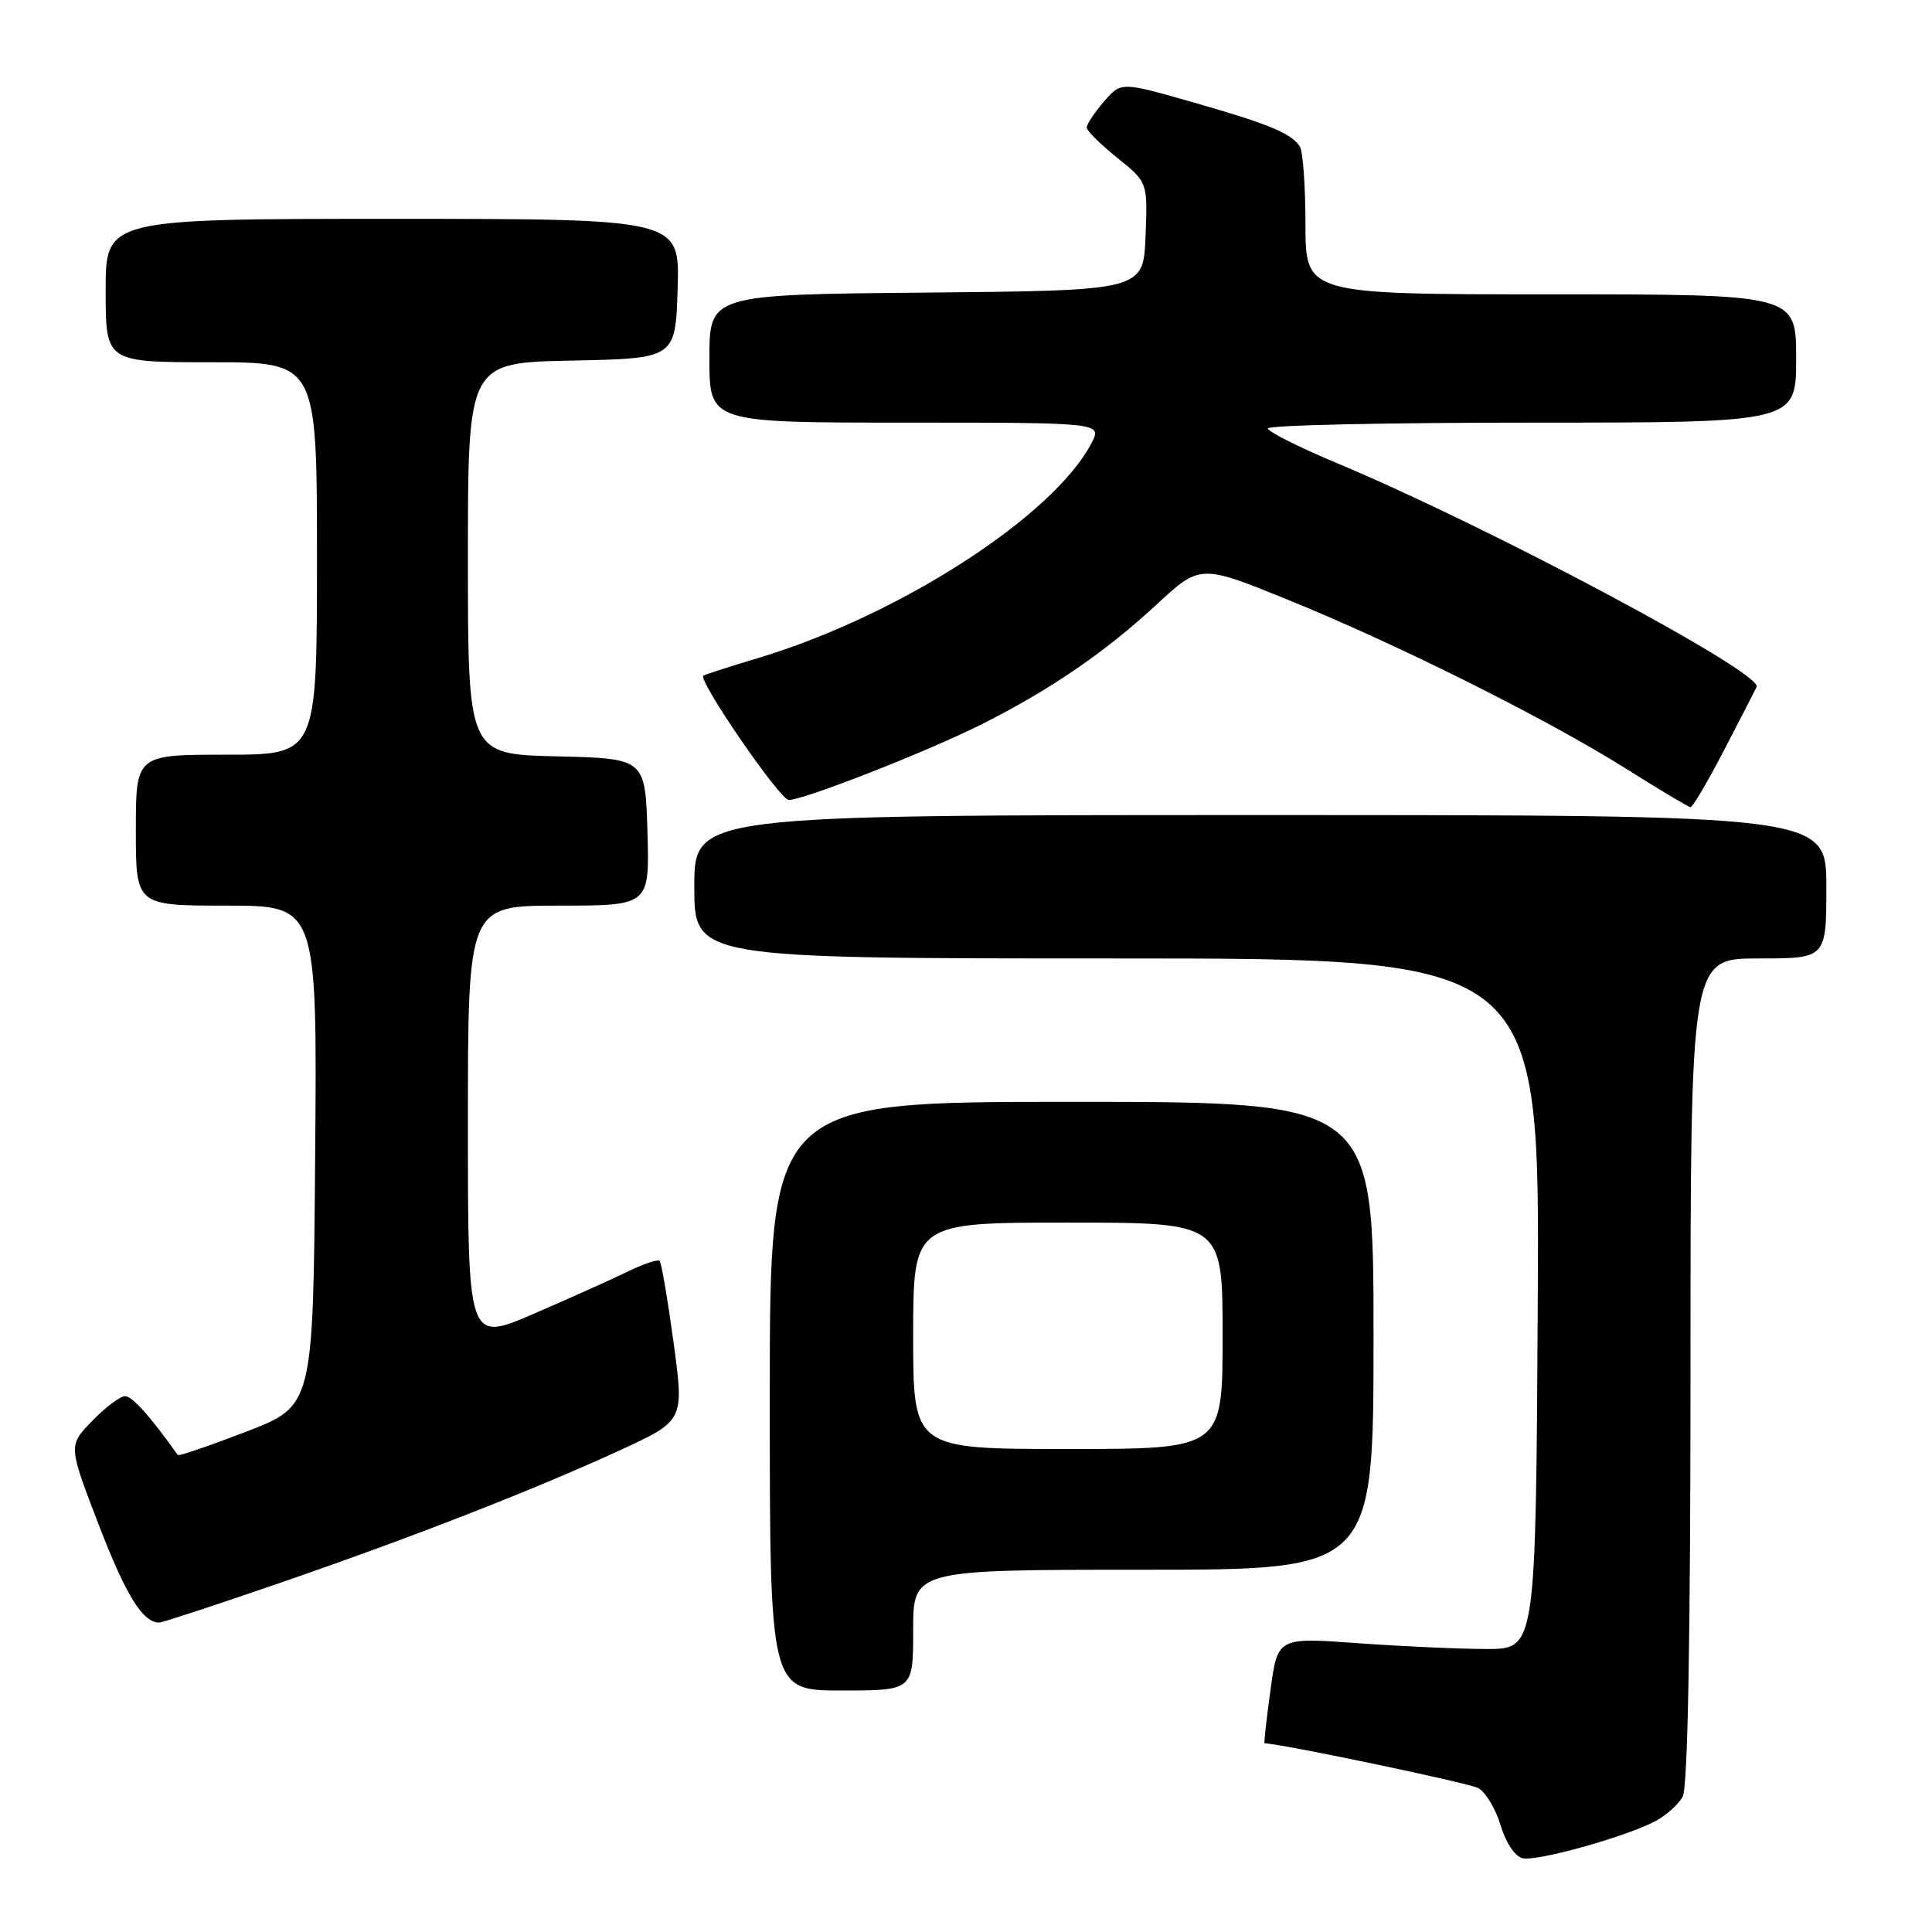 <?xml version="1.0" encoding="UTF-8" standalone="no"?>
<!DOCTYPE svg PUBLIC "-//W3C//DTD SVG 1.1//EN" "http://www.w3.org/Graphics/SVG/1.1/DTD/svg11.dtd" >
<svg xmlns="http://www.w3.org/2000/svg" xmlns:xlink="http://www.w3.org/1999/xlink" version="1.1" viewBox="0 0 256 256">
 <g >
 <path fill="currentColor"
d=" M 219.22 241.38 C 220.72 240.61 222.40 239.11 222.97 238.06 C 223.64 236.80 224.00 217.08 224.00 181.57 C 224.00 127.00 224.00 127.00 233.00 127.00 C 242.00 127.00 242.00 127.00 242.00 117.50 C 242.00 108.00 242.00 108.00 167.00 108.00 C 92.00 108.00 92.00 108.00 92.00 117.50 C 92.00 127.00 92.00 127.00 148.01 127.00 C 204.02 127.00 204.02 127.00 203.76 172.75 C 203.50 218.50 203.50 218.50 197.00 218.50 C 193.43 218.50 185.73 218.15 179.89 217.73 C 169.29 216.96 169.29 216.96 168.34 223.98 C 167.81 227.84 167.46 231.00 167.56 231.00 C 169.54 231.00 194.58 236.24 195.85 236.92 C 196.84 237.45 198.19 239.68 198.84 241.87 C 199.54 244.20 200.76 246.01 201.77 246.23 C 203.74 246.64 215.13 243.47 219.22 241.38 Z  M 121.00 216.00 C 121.00 208.00 121.00 208.00 151.50 208.00 C 182.00 208.00 182.00 208.00 182.00 177.00 C 182.00 146.00 182.00 146.00 142.00 146.00 C 102.00 146.00 102.00 146.00 102.00 185.00 C 102.00 224.00 102.00 224.00 111.50 224.00 C 121.00 224.00 121.00 224.00 121.00 216.00 Z  M 36.67 209.89 C 54.39 203.80 70.56 197.49 82.16 192.16 C 90.66 188.25 90.66 188.25 89.25 177.88 C 88.47 172.17 87.64 167.31 87.41 167.07 C 87.17 166.84 85.29 167.46 83.24 168.46 C 81.18 169.47 75.56 171.99 70.75 174.07 C 62.00 177.85 62.00 177.85 62.00 148.92 C 62.00 120.00 62.00 120.00 74.04 120.00 C 86.07 120.00 86.07 120.00 85.79 110.25 C 85.50 100.50 85.50 100.50 73.75 100.22 C 62.00 99.94 62.00 99.94 62.00 74.00 C 62.00 48.06 62.00 48.06 75.75 47.78 C 89.50 47.50 89.50 47.50 89.79 38.25 C 90.08 29.00 90.08 29.00 52.04 29.00 C 14.00 29.00 14.00 29.00 14.00 38.50 C 14.00 48.00 14.00 48.00 28.00 48.00 C 42.00 48.00 42.00 48.00 42.00 74.00 C 42.00 100.00 42.00 100.00 30.00 100.00 C 18.00 100.00 18.00 100.00 18.00 110.00 C 18.00 120.00 18.00 120.00 30.01 120.00 C 42.03 120.00 42.03 120.00 41.76 153.14 C 41.50 186.28 41.50 186.28 32.64 189.70 C 27.76 191.57 23.68 192.97 23.56 192.80 C 19.93 187.69 17.52 185.00 16.58 185.00 C 15.93 185.00 13.96 186.47 12.22 188.28 C 9.04 191.55 9.04 191.55 13.08 202.03 C 16.69 211.41 18.91 215.00 21.11 215.00 C 21.50 215.00 28.51 212.70 36.67 209.89 Z  M 228.50 99.30 C 230.70 95.06 232.62 91.34 232.76 91.02 C 233.59 89.16 197.32 69.81 177.25 61.41 C 172.16 59.28 168.00 57.19 168.00 56.77 C 168.00 56.34 183.75 56.00 203.00 56.00 C 238.00 56.00 238.00 56.00 238.00 47.50 C 238.00 39.00 238.00 39.00 205.50 39.00 C 173.00 39.00 173.00 39.00 172.98 29.75 C 172.98 24.66 172.64 20.00 172.23 19.40 C 171.06 17.64 168.11 16.42 158.02 13.54 C 148.54 10.83 148.54 10.83 146.27 13.47 C 145.02 14.92 144.00 16.46 144.00 16.89 C 144.00 17.32 145.82 19.13 148.04 20.91 C 152.08 24.16 152.08 24.16 151.79 31.33 C 151.50 38.50 151.50 38.50 122.75 38.77 C 94.00 39.03 94.00 39.03 94.00 47.52 C 94.00 56.00 94.00 56.00 120.03 56.00 C 146.05 56.00 146.05 56.00 144.61 58.75 C 139.54 68.42 119.12 81.58 100.50 87.18 C 96.65 88.34 93.36 89.39 93.20 89.53 C 92.45 90.13 103.35 106.00 104.51 106.00 C 106.53 106.00 122.93 99.57 130.10 95.96 C 139.13 91.42 146.41 86.44 153.19 80.16 C 159.04 74.75 159.04 74.75 170.77 79.52 C 185.41 85.48 205.00 95.28 215.50 101.88 C 219.90 104.65 223.72 106.94 224.00 106.96 C 224.28 106.98 226.30 103.53 228.50 99.30 Z  M 121.00 177.00 C 121.00 162.00 121.00 162.00 141.50 162.00 C 162.00 162.00 162.00 162.00 162.00 177.00 C 162.00 192.00 162.00 192.00 141.50 192.00 C 121.00 192.00 121.00 192.00 121.00 177.00 Z "/>
</g>
</svg>